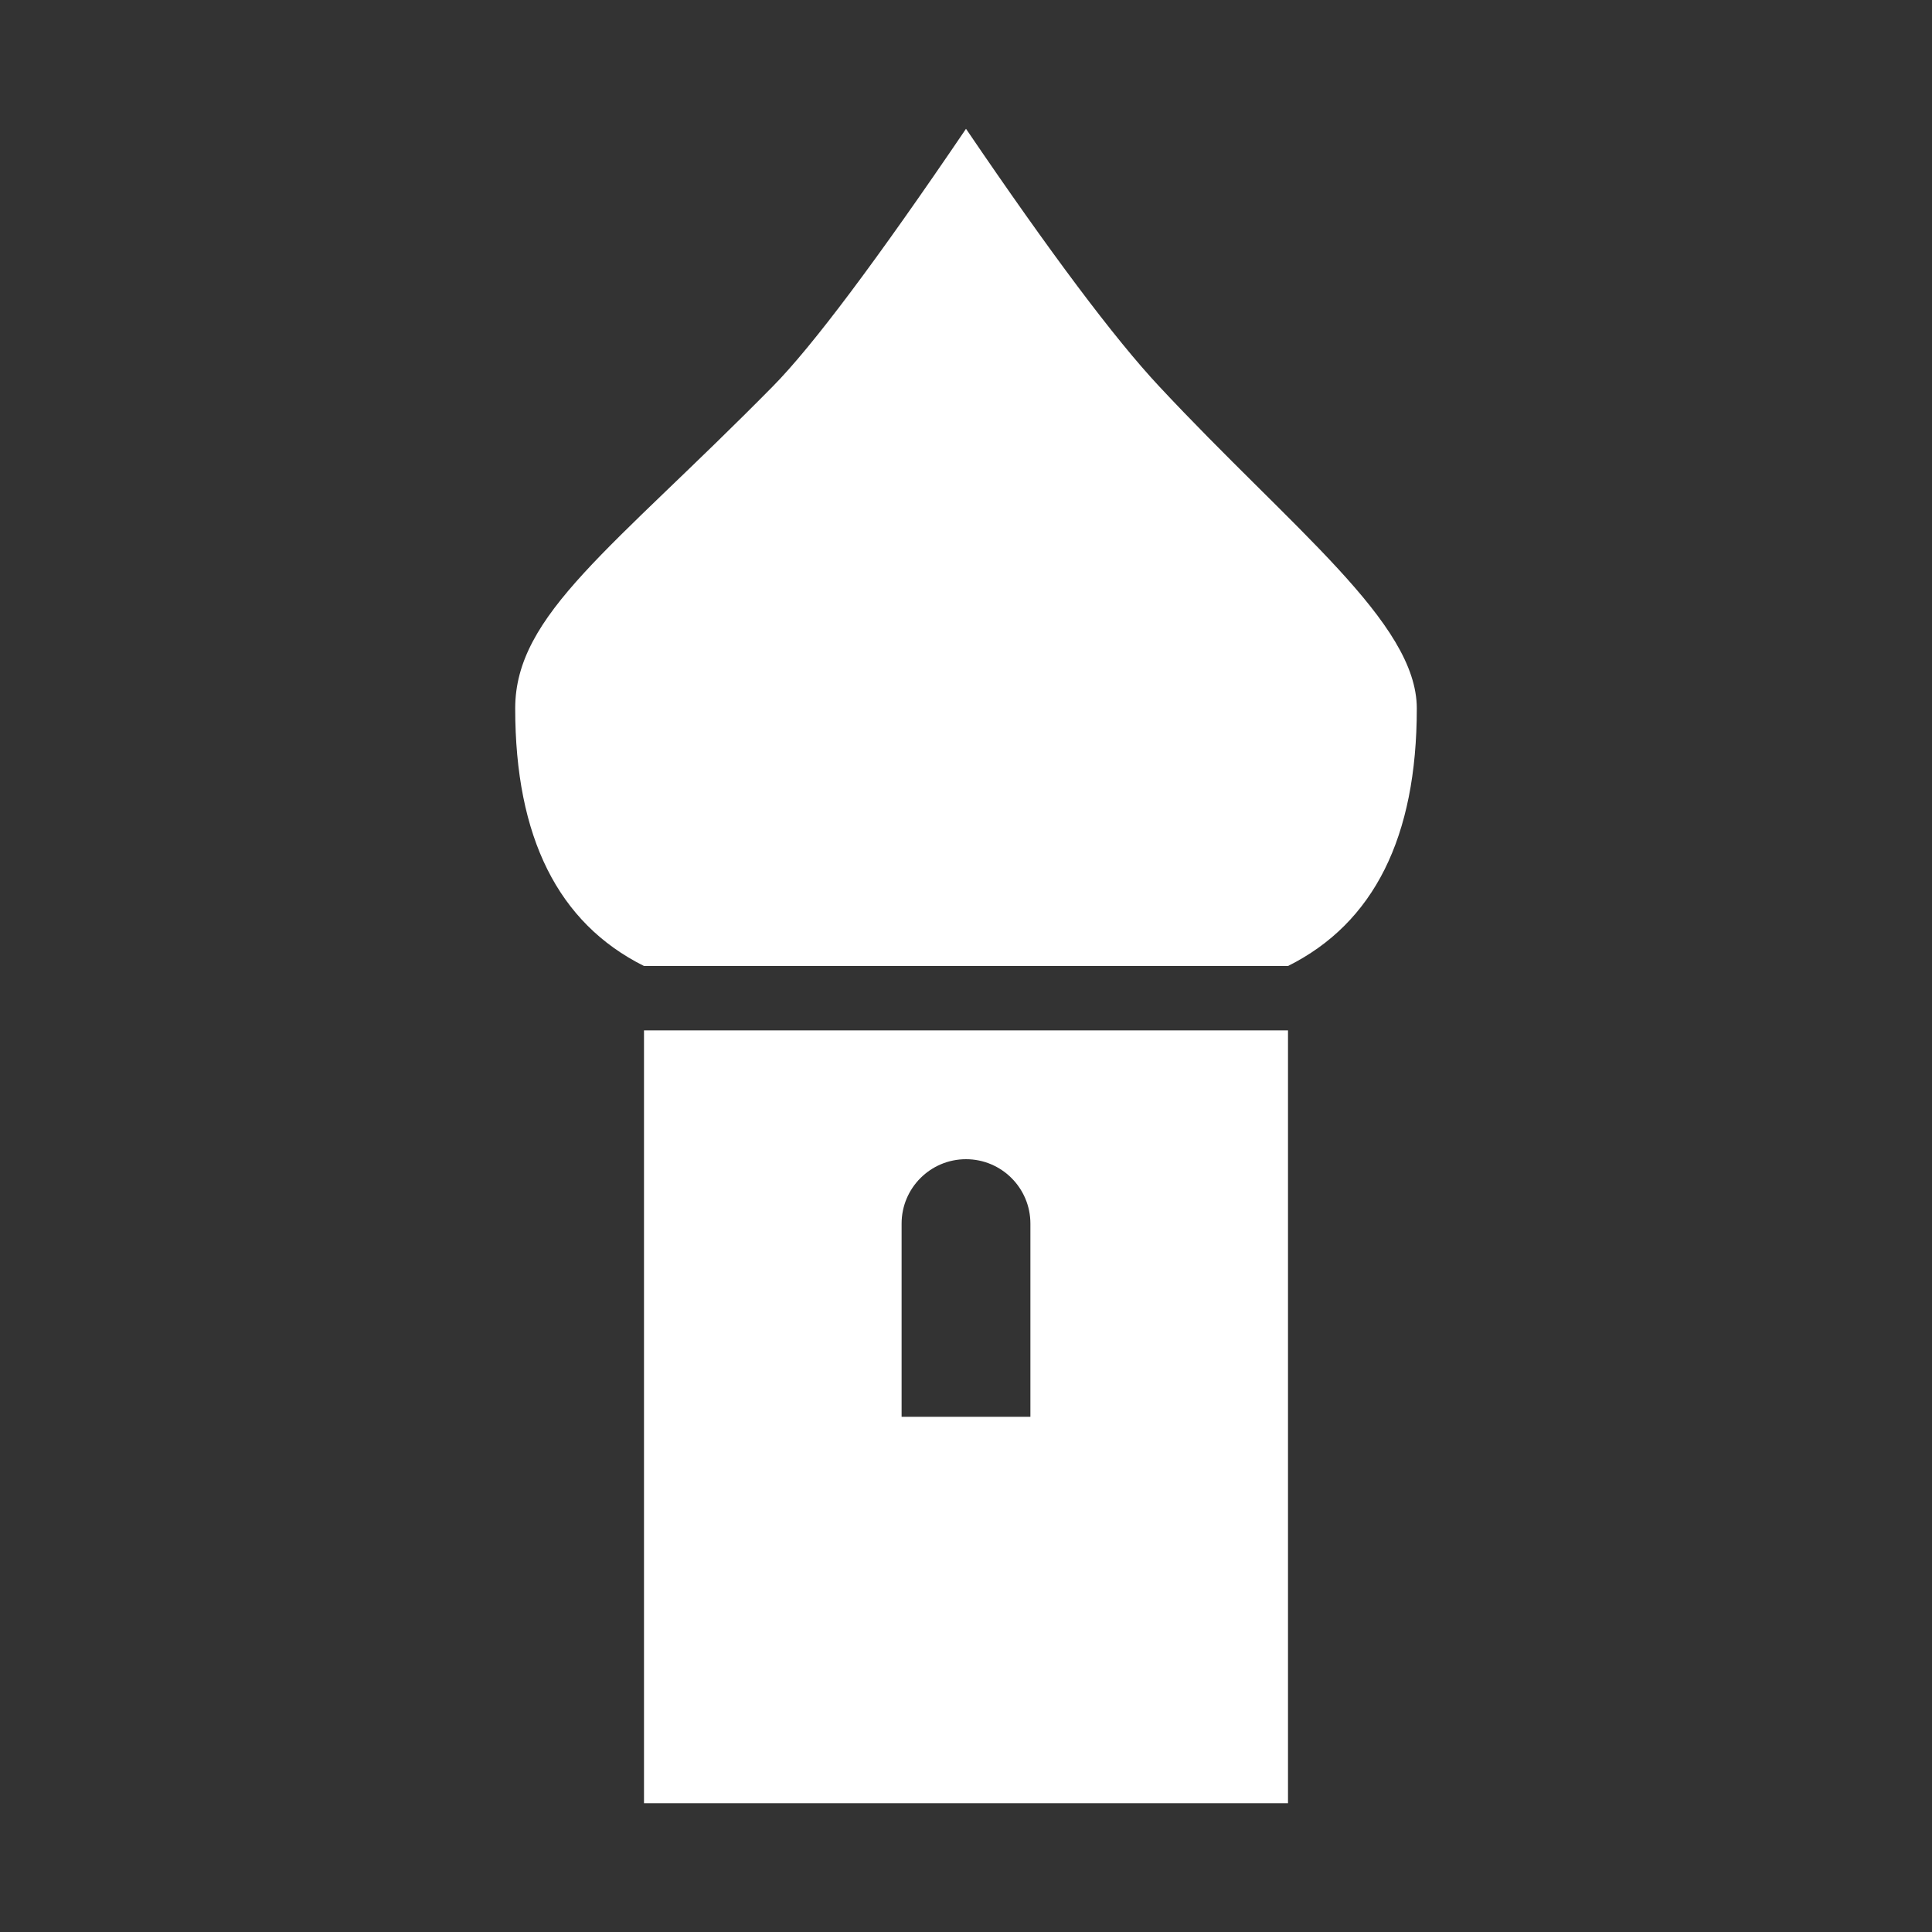 <svg version="1.1" xmlns="http://www.w3.org/2000/svg" xlink="http://www.w3.org/1999/xlink" x="0px" y="0px" width="15px" height="15px" viewBox="0 0 15 15" style="enable-background:new 0 0 15 15;" space="preserve">
    <rect x="0" y="0" width="15" height="15" fill="#333333" stroke="none"/>
    <path d="M7.5,1C8.154,1.963,8.654,2.63,9,3C10.037,4.111,11,4.833,11,5.5C11,6.5,10.667,7.167,10,7.5L5,7.5C4.333,7.167,4,6.5,4,5.5C4,4.769,4.753,4.265,6,3C6.306,2.69,6.806,2.023,7.5,1ZM5,8L10,8L10,14L5,14L5,8ZM7.5,9C7.224,9,7,9.224,7,9.5L7,11L8,11L8,9.5C8,9.224,7.776,9,7.5,9Z" fill="#FFFFFF"/>
    </svg>